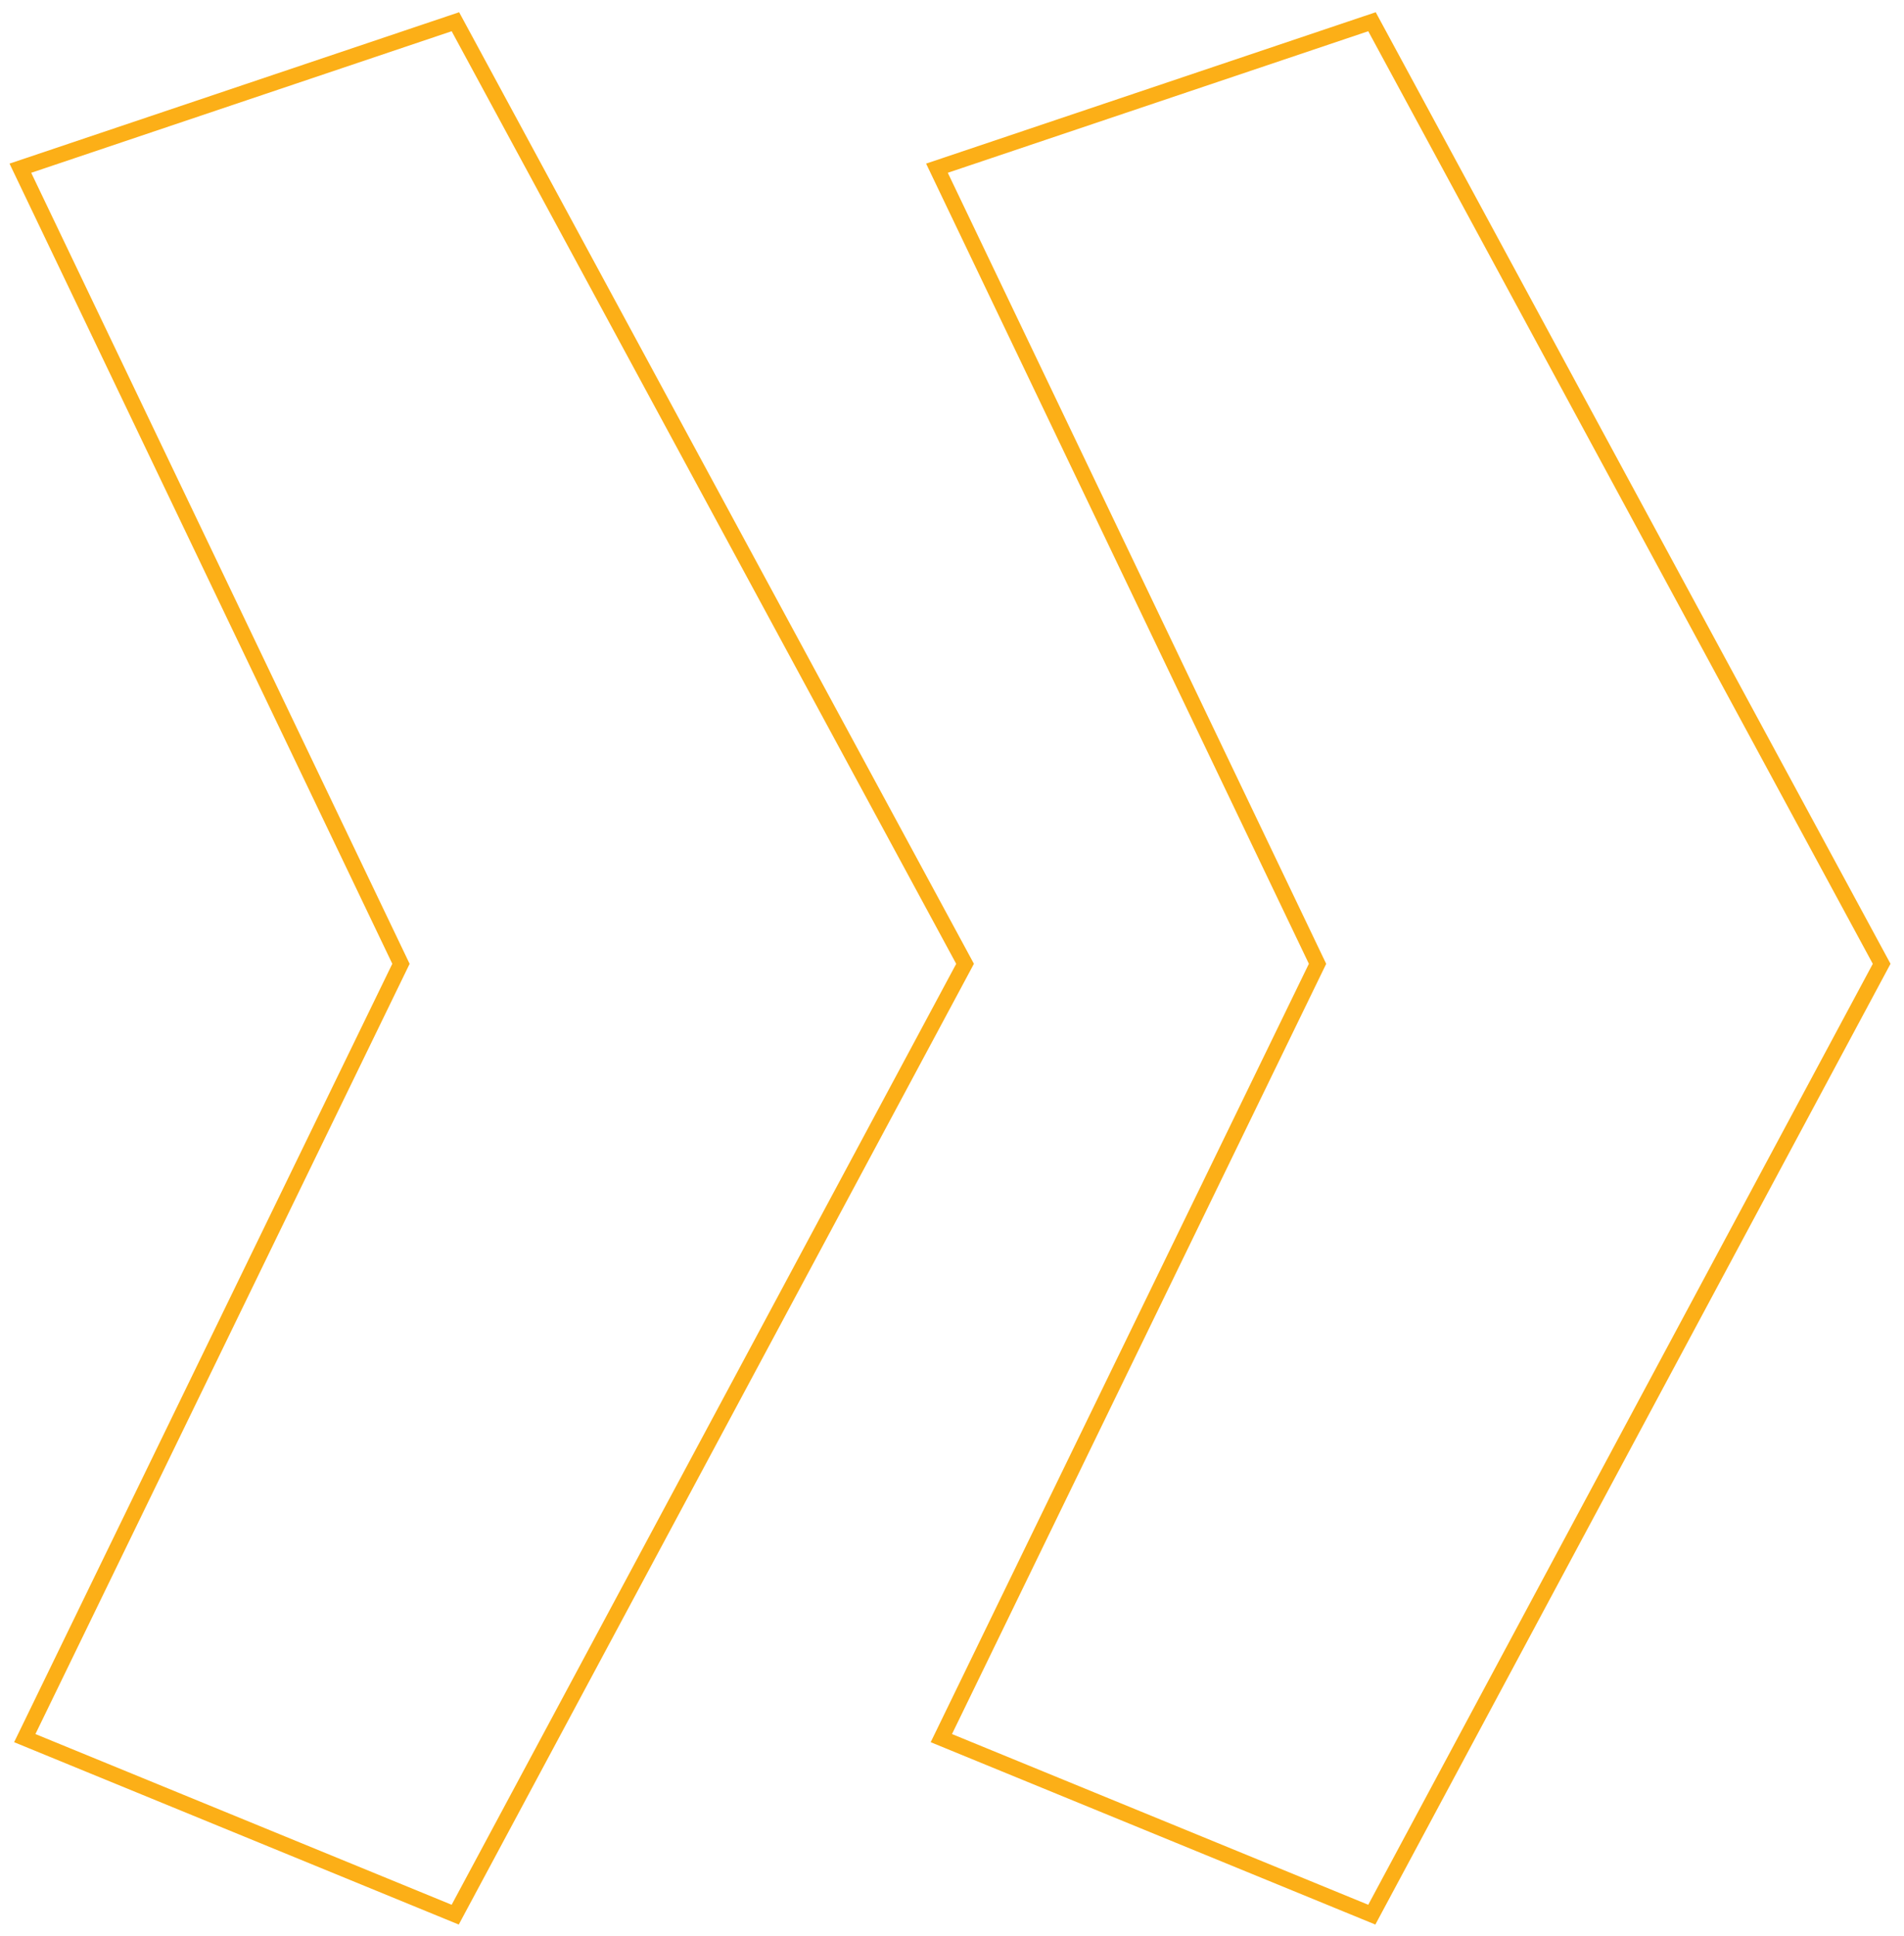 <svg width="122" height="124" viewBox="0 0 122 124" fill="none" xmlns="http://www.w3.org/2000/svg">
<path d="M88.112 122.236L87.899 122.634L87.482 122.463L60.81 111.529L60.317 111.327L60.55 110.848L84.422 61.732L60.28 11.283L60.036 10.773L60.571 10.593L87.512 1.526L87.911 1.392L88.111 1.762L120.44 61.495L120.568 61.732L120.441 61.97L88.112 122.236ZM29.381 122.236L29.168 122.634L28.751 122.463L2.08 111.529L1.587 111.327L1.82 110.848L25.692 61.732L1.549 11.283L1.305 10.773L1.841 10.593L28.781 1.526L29.18 1.392L29.38 1.762L61.709 61.495L61.837 61.732L61.71 61.97L29.381 122.236Z" stroke="#FCAF17"/>
</svg>
